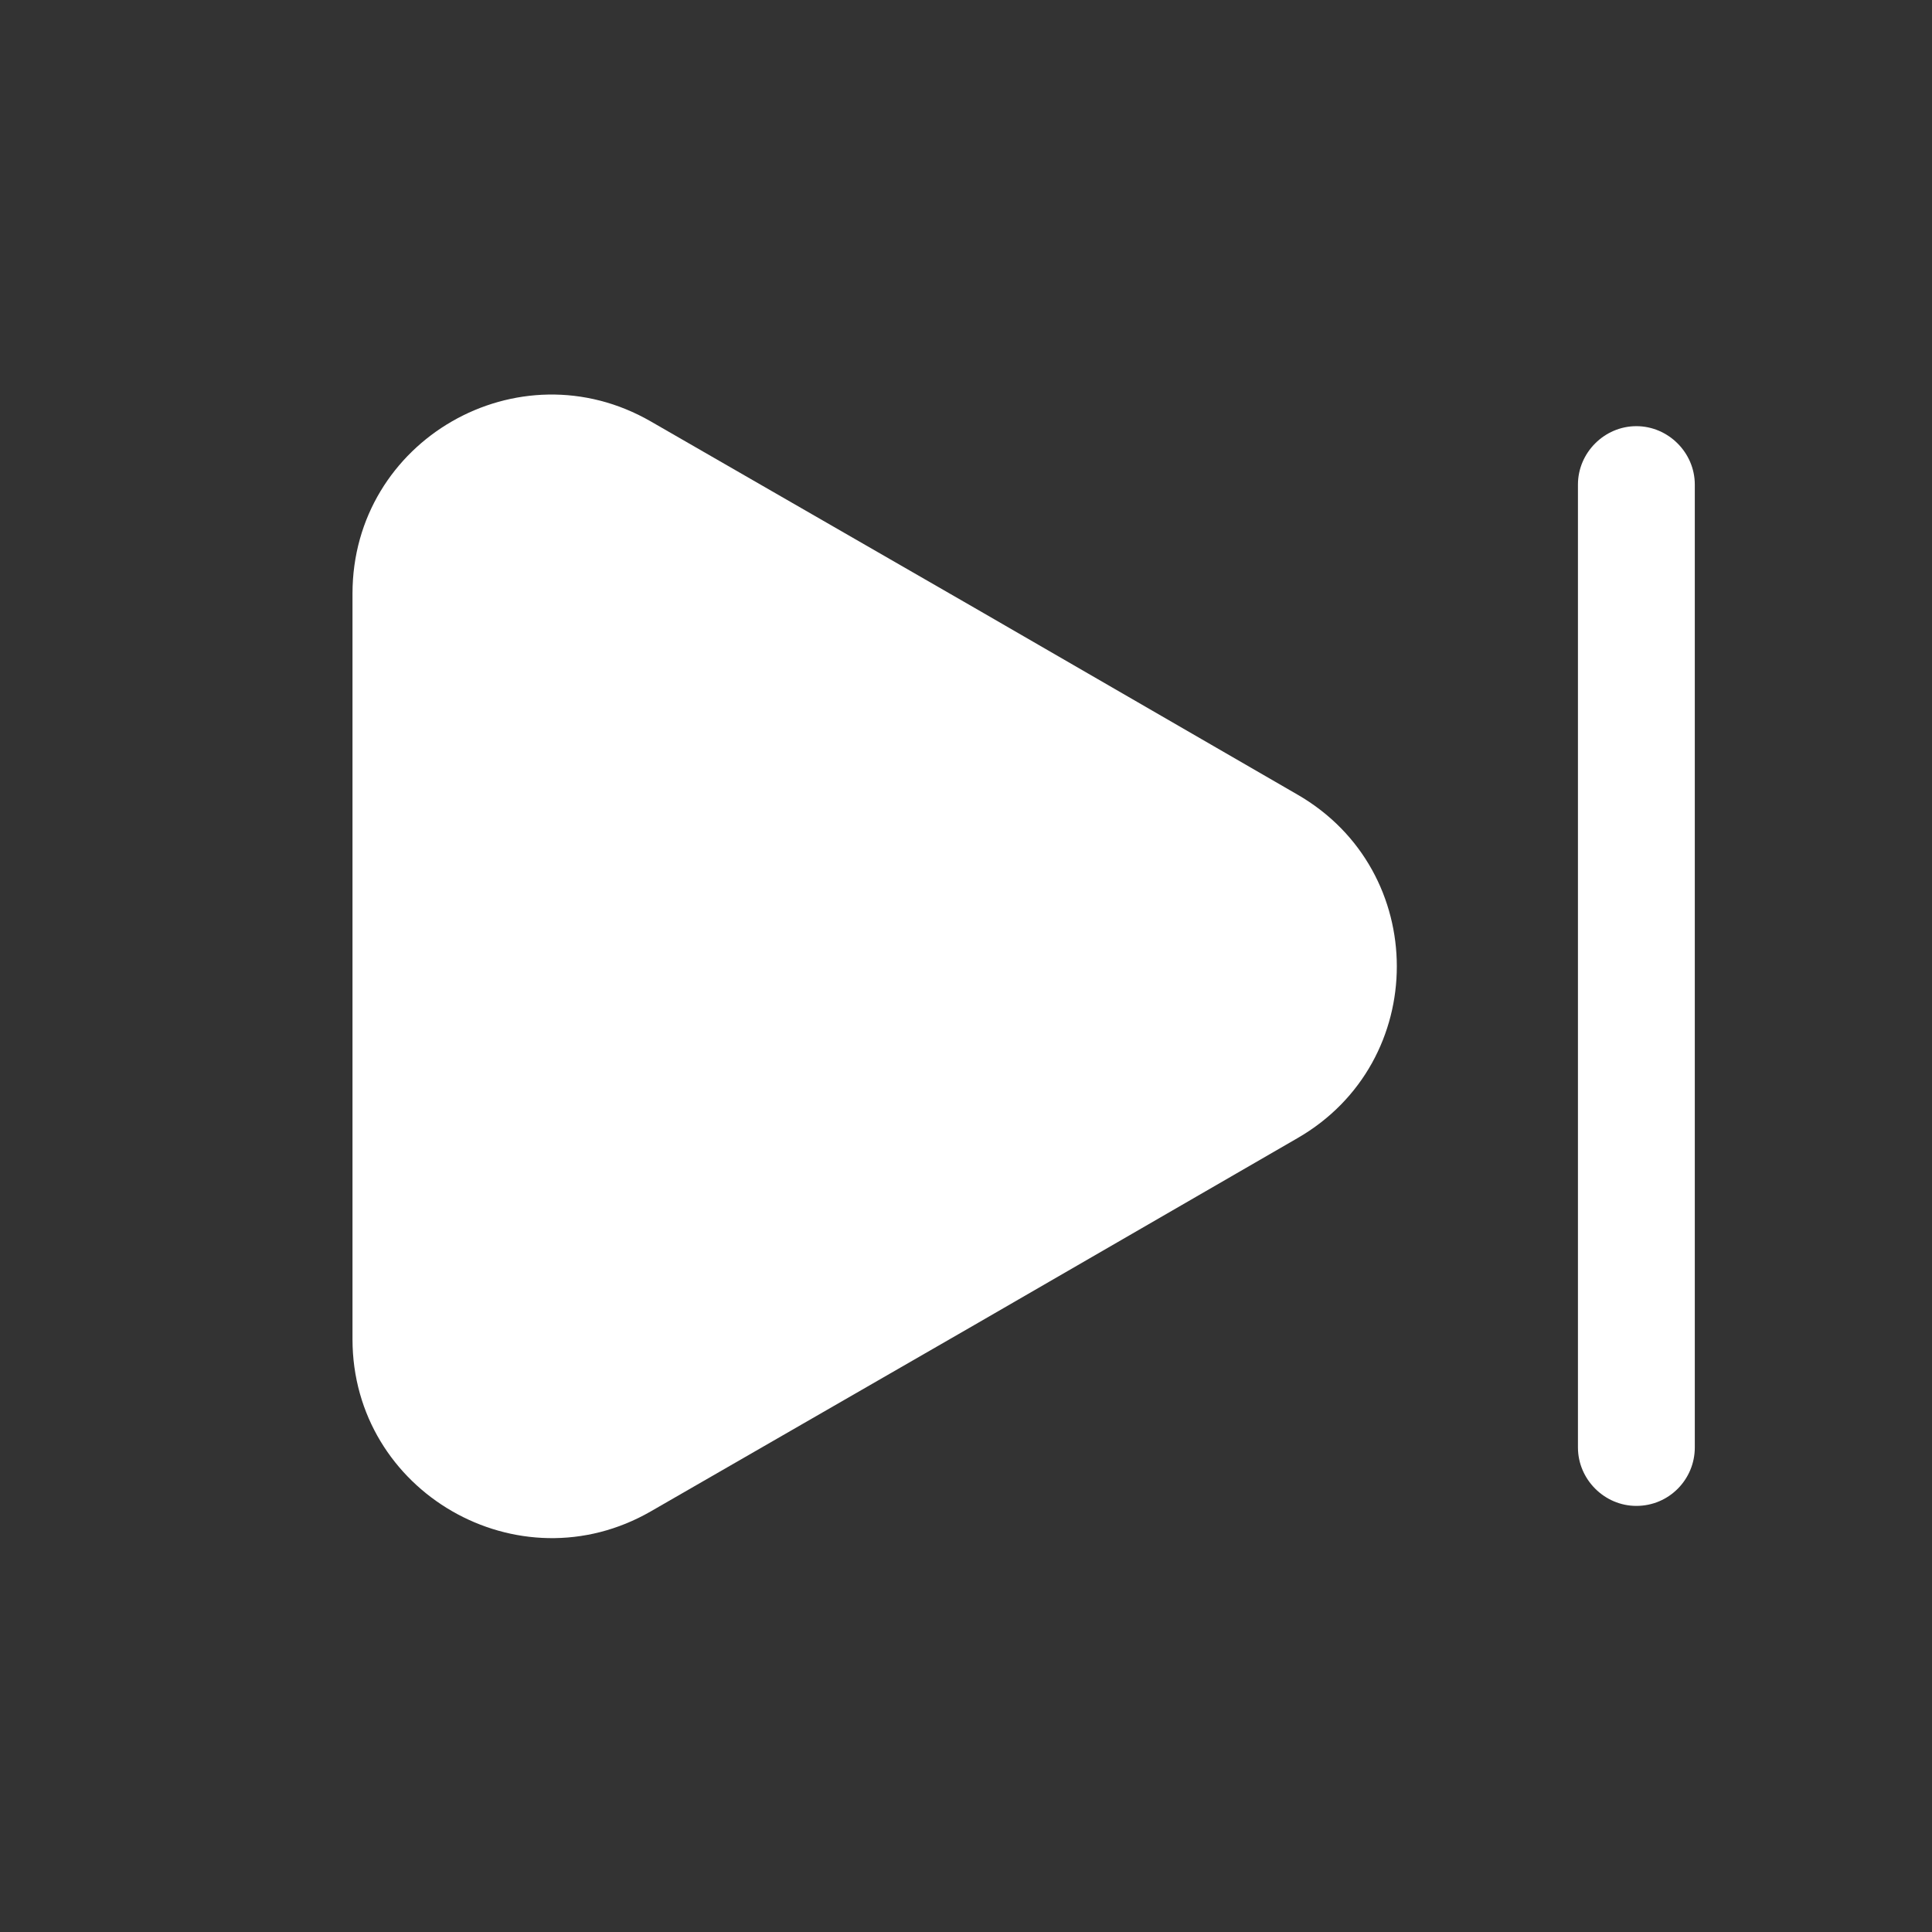<svg width="31" height="31" viewBox="0 0 31 31" fill="none" xmlns="http://www.w3.org/2000/svg">
<rect x="0" y="0" width="31" height="31" fill="#333333" stroke="none"/>
<path d="M5.656 9.525V21.488C5.656 23.938 8.319 25.475 10.444 24.25L15.631 21.262L20.819 18.262C22.944 17.038 22.944 13.975 20.819 12.75L15.631 9.75L10.444 6.763C8.319 5.537 5.656 7.062 5.656 9.525Z" fill="white"/>
<path d="M26.256 24.163C25.744 24.163 25.319 23.738 25.319 23.225V7.775C25.319 7.263 25.744 6.838 26.256 6.838C26.769 6.838 27.194 7.263 27.194 7.775V23.225C27.194 23.738 26.781 24.163 26.256 24.163Z" fill="white"/>
</svg>
